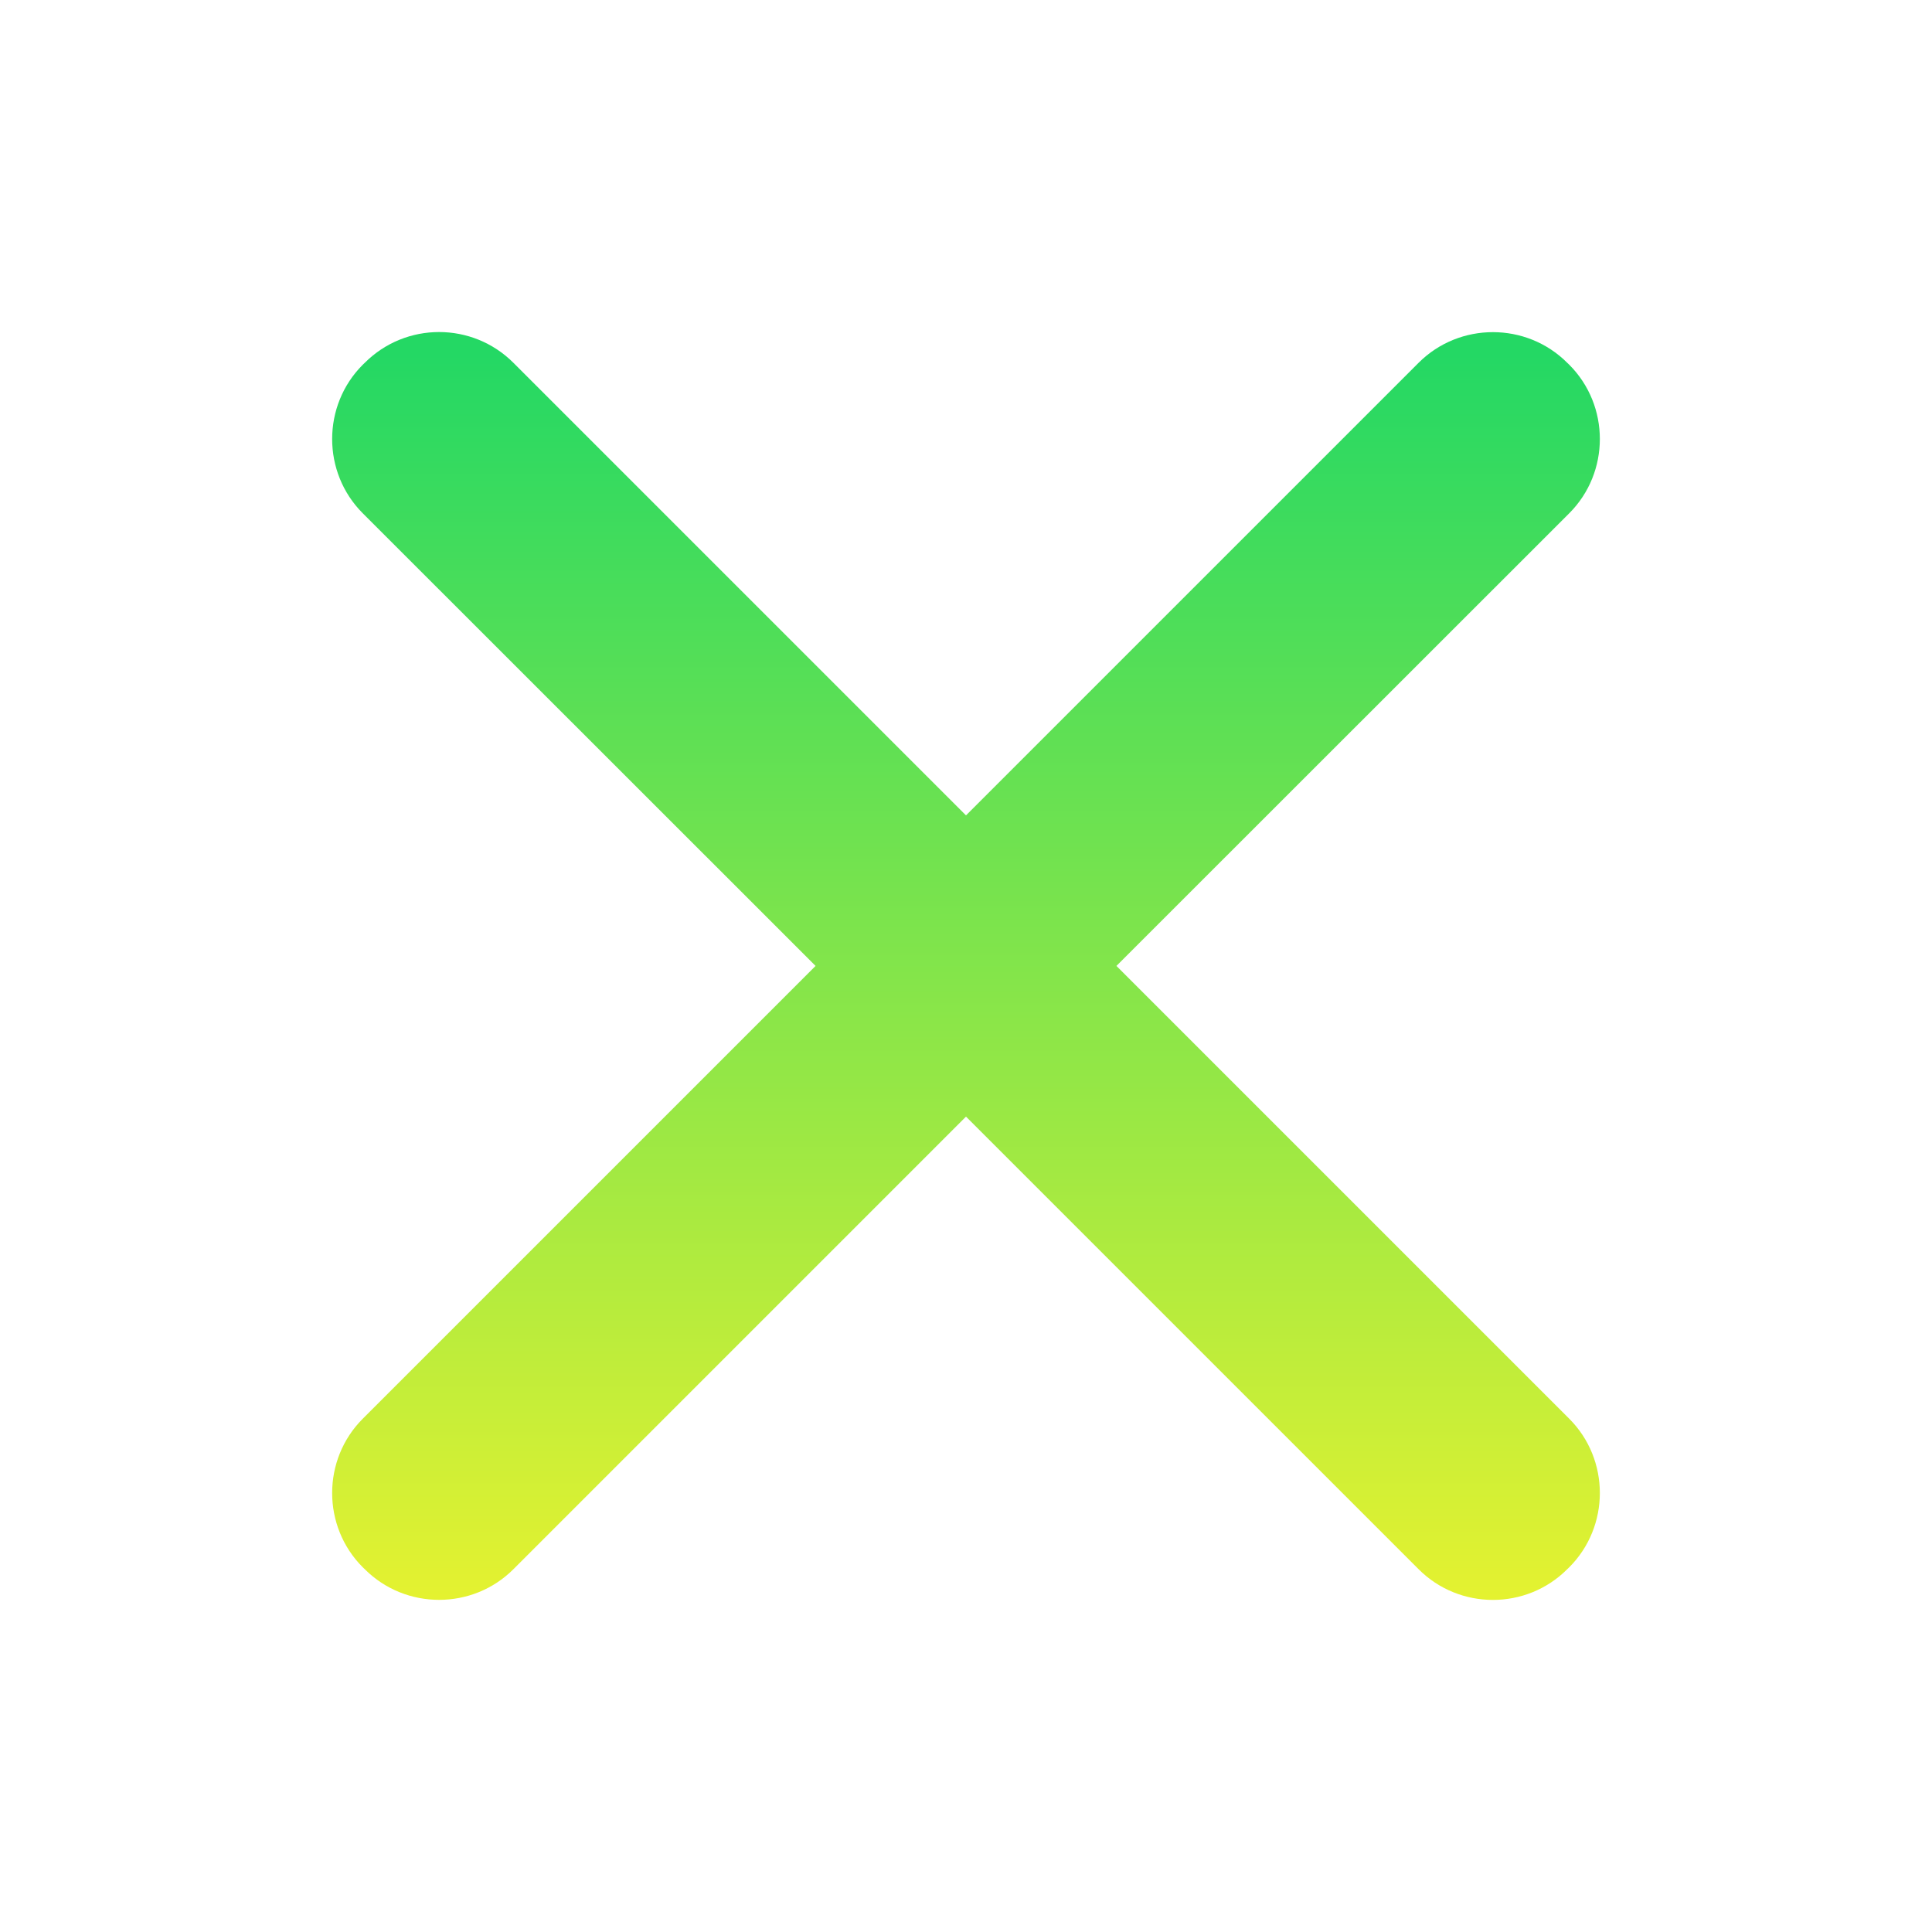 <?xml version="1.0" encoding="UTF-8" standalone="no"?>
<svg
   width="22"
   height="22"
   viewBox="0 0 22 22"
   version="1.1"
   id="svg25"
   sodipodi:docname="window-close copy.svg"
   inkscape:version="1.3.2 (091e20ef0f, 2023-11-25, custom)"
   xmlns:inkscape="http://www.inkscape.org/namespaces/inkscape"
   xmlns:sodipodi="http://sodipodi.sourceforge.net/DTD/sodipodi-0.dtd"
   xmlns:xlink="http://www.w3.org/1999/xlink"
   xmlns="http://www.w3.org/2000/svg"
   xmlns:svg="http://www.w3.org/2000/svg">
  <sodipodi:namedview
     id="namedview27"
     pagecolor="#ffffff"
     bordercolor="#666666"
     borderopacity="1.0"
     inkscape:pageshadow="2"
     inkscape:pageopacity="0.0"
     inkscape:pagecheckerboard="0"
     showgrid="true"
     inkscape:zoom="21.3125"
     inkscape:cx="1.5014662"
     inkscape:cy="11.870967"
     inkscape:current-layer="svg25"
     inkscape:showpageshadow="2"
     inkscape:deskcolor="#d1d1d1">
    <inkscape:grid
       type="xygrid"
       id="grid13217"
       originx="0"
       originy="0"
       spacingy="1"
       spacingx="1"
       units="px"
       visible="true" />
  </sodipodi:namedview>
  <defs
     id="defs23">
    <linearGradient
       id="paint0_linear"
       x1="5.5"
       y1="32"
       x2="54.5"
       y2="32"
       gradientUnits="userSpaceOnUse"
       gradientTransform="rotate(90,32,32)">
      <stop
         stop-color="#24d864"
         id="stop8"
         offset="0"
         style="stop-color:#12ff64;stop-opacity:1;" />
      <stop
         offset="1"
         stop-color="#e5f230"
         id="stop10" />
    </linearGradient>
    <linearGradient
       id="paint1_linear"
       x1="24"
       y1="32"
       x2="36.5"
       y2="32"
       gradientUnits="userSpaceOnUse"
       gradientTransform="rotate(90,32,32)">
      <stop
         stop-color="#24d864"
         id="stop13"
         offset="0"
         style="stop-color:#12ff64;stop-opacity:1;" />
      <stop
         offset="1"
         stop-color="#e5f230"
         id="stop15" />
    </linearGradient>
    <linearGradient
       id="paint2_linear"
       x1="24"
       y1="32"
       x2="36.5"
       y2="32"
       gradientUnits="userSpaceOnUse"
       gradientTransform="rotate(90,32,32)">
      <stop
         stop-color="#24d864"
         id="stop18"
         offset="0"
         style="stop-color:#12ff64;stop-opacity:1;" />
      <stop
         offset="1"
         stop-color="#e5f230"
         id="stop20" />
    </linearGradient>
    <linearGradient
       inkscape:collect="always"
       xlink:href="#linearGradient15401"
       id="linearGradient15365"
       gradientUnits="userSpaceOnUse"
       gradientTransform="matrix(0,-0.02,-0.02,0,20.266,20.883)"
       x1="131.26"
       y1="456.439"
       x2="842.333"
       y2="456.439" />
    <linearGradient
       inkscape:collect="always"
       id="linearGradient15401">
      <stop
         style="stop-color:#e5f230;stop-opacity:1"
         offset="0"
         id="stop15397" />
      <stop
         style="stop-color:#24d864;stop-opacity:1;"
         offset="1"
         id="stop15399" />
    </linearGradient>
  </defs>
  <rect
     style="fill:#000000;fill-opacity:0;stroke-width:0.138;stroke-linejoin:round"
     id="rect1"
     width="22"
     height="22"
     x="0"
     y="0" />
  <path
     id="path18-6-3"
     style="fill:url(#linearGradient15365);fill-opacity:1;fill-rule:evenodd;stroke:none;stroke-width:0.034"
     d="m 5,3.781 c -0.307,0 -0.613,0.117 -0.846,0.35 l -0.023,0.022 c -0.465,0.465 -0.465,1.227 0,1.692 l 5.156,5.154 -5.156,5.156 c -0.465,0.465 -0.465,1.227 0,1.692 l 0.023,0.022 c 0.465,0.465 1.227,0.465 1.692,0 L 11,12.715 l 5.154,5.154 c 0.465,0.466 1.227,0.466 1.692,0 l 0.023,-0.022 c 0.465,-0.465 0.465,-1.227 0,-1.692 l -5.156,-5.156 5.156,-5.154 c 0.465,-0.465 0.465,-1.227 0,-1.692 l -0.023,-0.022 c -0.465,-0.465 -1.227,-0.465 -1.692,0 L 11,9.285 5.846,4.131 C 5.613,3.898 5.306,3.781 5,3.781 Z" />
</svg>
